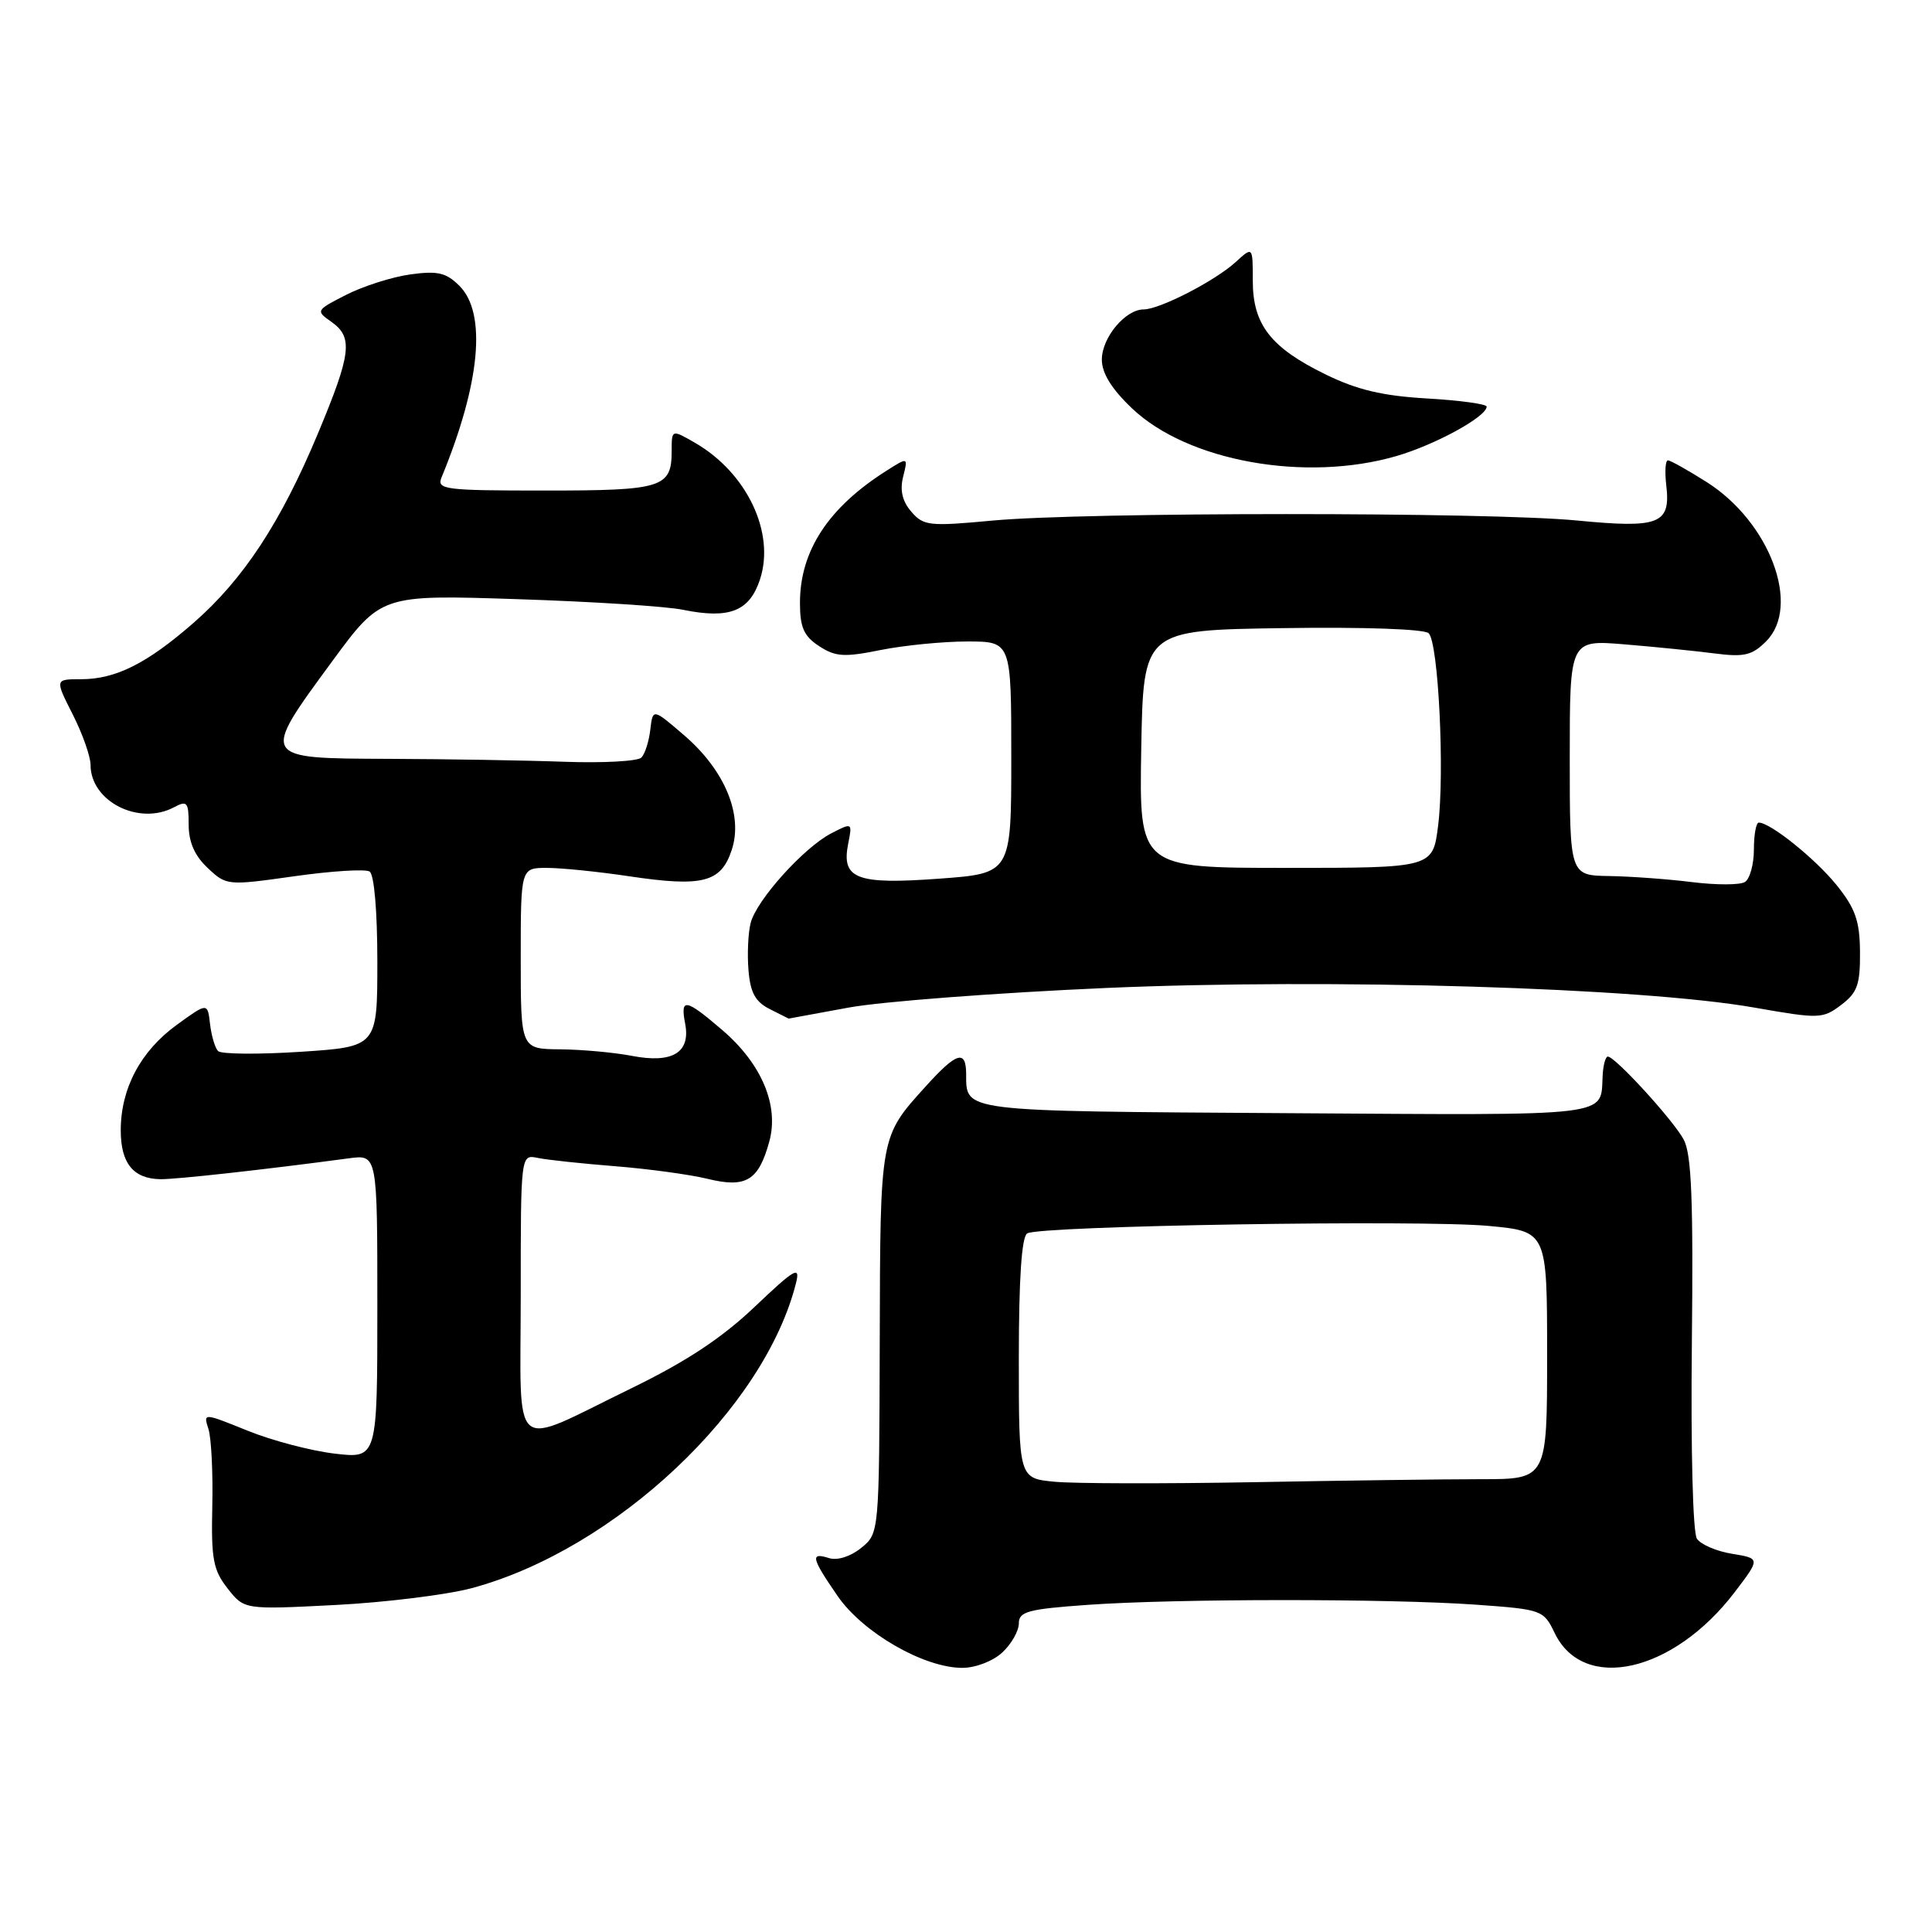 <?xml version="1.0" encoding="UTF-8" standalone="no"?>
<!DOCTYPE svg PUBLIC "-//W3C//DTD SVG 1.1//EN" "http://www.w3.org/Graphics/SVG/1.1/DTD/svg11.dtd" >
<svg xmlns="http://www.w3.org/2000/svg" xmlns:xlink="http://www.w3.org/1999/xlink" version="1.1" viewBox="0 0 256 256">
 <g >
 <path fill="currentColor"
d=" M 132.81 218.96 C 134.02 217.84 135.00 216.11 135.00 215.11 C 135.00 213.54 136.22 213.21 144.15 212.65 C 155.83 211.82 184.05 211.81 195.60 212.63 C 204.33 213.26 204.53 213.33 206.00 216.38 C 209.82 224.32 221.72 221.63 229.84 210.99 C 233.26 206.50 233.26 206.50 229.53 205.89 C 227.47 205.56 225.37 204.66 224.85 203.89 C 224.31 203.09 224.03 192.09 224.18 178.00 C 224.38 159.07 224.14 152.93 223.10 151.00 C 221.73 148.44 214.02 140.00 213.04 140.00 C 212.74 140.00 212.43 141.13 212.36 142.50 C 212.04 148.05 214.37 147.78 170.46 147.50 C 126.93 147.22 128.05 147.36 128.02 142.25 C 127.99 139.05 126.74 139.44 122.70 143.91 C 116.57 150.69 116.64 150.30 116.57 177.84 C 116.50 203.17 116.50 203.17 114.11 205.11 C 112.70 206.25 110.96 206.80 109.86 206.46 C 107.33 205.65 107.50 206.42 110.98 211.47 C 114.33 216.34 122.42 221.00 127.51 221.00 C 129.26 221.00 131.58 220.11 132.81 218.96 Z  M 62.50 210.44 C 81.53 205.33 101.36 186.63 105.50 169.91 C 106.04 167.69 105.25 168.17 100.01 173.15 C 95.65 177.30 90.93 180.41 83.69 183.94 C 67.36 191.88 69.00 193.27 69.00 171.55 C 69.00 152.96 69.00 152.96 71.25 153.43 C 72.49 153.69 77.10 154.18 81.50 154.53 C 85.90 154.88 91.41 155.63 93.75 156.20 C 98.85 157.45 100.51 156.45 101.93 151.28 C 103.26 146.49 100.92 140.95 95.70 136.48 C 90.82 132.30 90.12 132.18 90.79 135.66 C 91.52 139.48 89.09 140.94 83.74 139.91 C 81.41 139.46 77.14 139.07 74.25 139.04 C 69.00 139.00 69.00 139.00 69.00 127.00 C 69.00 115.00 69.00 115.00 72.46 115.00 C 74.36 115.00 79.30 115.50 83.43 116.12 C 93.12 117.56 95.54 116.93 96.96 112.62 C 98.50 107.96 96.03 102.04 90.63 97.41 C 86.50 93.86 86.50 93.86 86.17 96.68 C 85.99 98.23 85.46 99.90 84.99 100.38 C 84.52 100.87 79.94 101.12 74.82 100.94 C 69.69 100.75 59.20 100.58 51.50 100.55 C 34.46 100.49 34.51 100.57 44.00 87.65 C 50.50 78.80 50.50 78.80 68.50 79.39 C 78.40 79.71 88.30 80.34 90.50 80.80 C 96.64 82.05 99.31 81.01 100.70 76.78 C 102.74 70.60 98.98 62.67 92.12 58.69 C 89.00 56.89 89.00 56.89 89.00 59.74 C 89.00 64.63 87.80 65.00 72.19 65.00 C 58.86 65.00 57.84 64.87 58.51 63.25 C 63.65 50.78 64.51 41.51 60.88 37.88 C 59.13 36.13 58.00 35.86 54.38 36.36 C 51.97 36.69 48.14 37.91 45.88 39.06 C 41.86 41.11 41.82 41.18 43.89 42.63 C 46.82 44.69 46.57 46.81 42.09 57.53 C 37.20 69.22 32.26 76.75 25.67 82.51 C 19.48 87.92 15.34 90.00 10.73 90.00 C 7.27 90.00 7.27 90.00 9.64 94.67 C 10.94 97.24 12.00 100.25 12.00 101.36 C 12.00 106.19 18.42 109.45 23.07 106.96 C 24.80 106.04 25.00 106.28 25.00 109.29 C 25.00 111.59 25.80 113.40 27.52 115.01 C 30.00 117.35 30.13 117.36 38.98 116.11 C 43.91 115.41 48.40 115.13 48.97 115.48 C 49.58 115.86 50.00 120.73 50.00 127.41 C 50.00 138.70 50.00 138.70 39.82 139.37 C 34.22 139.73 29.30 139.69 28.89 139.27 C 28.49 138.85 28.01 137.23 27.83 135.67 C 27.50 132.84 27.50 132.84 23.42 135.80 C 18.63 139.28 16.00 144.23 16.00 149.78 C 16.00 154.13 17.65 156.18 21.23 156.25 C 23.22 156.29 35.08 154.98 46.25 153.48 C 50.00 152.98 50.00 152.98 50.00 173.13 C 50.00 193.28 50.00 193.28 44.33 192.61 C 41.21 192.24 36.02 190.88 32.80 189.57 C 26.93 187.20 26.93 187.20 27.62 189.35 C 28.00 190.53 28.23 195.14 28.13 199.58 C 27.97 206.57 28.25 208.05 30.16 210.48 C 32.37 213.29 32.37 213.29 44.44 212.67 C 51.07 212.33 59.20 211.32 62.50 210.44 Z  M 112.50 133.50 C 116.90 132.70 132.25 131.54 146.60 130.91 C 176.36 129.62 217.36 130.86 232.46 133.51 C 241.06 135.02 241.51 135.01 243.96 133.16 C 246.11 131.54 246.49 130.46 246.46 126.17 C 246.43 122.03 245.85 120.38 243.37 117.29 C 240.55 113.80 234.59 109.00 233.05 109.00 C 232.69 109.00 232.40 110.61 232.40 112.57 C 232.40 114.53 231.86 116.47 231.21 116.87 C 230.55 117.28 227.43 117.28 224.26 116.89 C 221.09 116.49 216.14 116.13 213.25 116.08 C 208.00 116.00 208.00 116.00 208.00 100.39 C 208.00 84.78 208.00 84.78 215.25 85.38 C 219.24 85.71 224.60 86.25 227.16 86.58 C 231.10 87.09 232.15 86.85 234.02 84.98 C 238.68 80.32 234.52 69.19 226.15 63.88 C 223.65 62.30 221.34 61.00 221.01 61.00 C 220.67 61.00 220.58 62.49 220.79 64.31 C 221.39 69.44 219.89 70.03 208.97 68.97 C 197.23 67.83 143.69 67.84 131.50 68.98 C 123.15 69.76 122.37 69.68 120.76 67.81 C 119.56 66.43 119.22 64.97 119.67 63.17 C 120.33 60.55 120.33 60.55 117.41 62.41 C 109.74 67.28 106.00 73.01 106.00 79.88 C 106.00 83.13 106.51 84.29 108.53 85.61 C 110.70 87.03 111.85 87.11 116.69 86.13 C 119.80 85.51 124.96 85.00 128.17 85.00 C 134.00 85.00 134.00 85.00 134.00 100.36 C 134.00 115.73 134.00 115.73 124.43 116.43 C 113.47 117.23 111.46 116.46 112.39 111.79 C 112.95 108.99 112.94 108.98 110.15 110.42 C 106.50 112.31 100.21 119.30 99.46 122.32 C 99.13 123.62 99.00 126.44 99.18 128.57 C 99.42 131.53 100.09 132.75 102.00 133.71 C 103.38 134.40 104.50 134.97 104.50 134.97 C 104.50 134.96 108.10 134.30 112.50 133.50 Z  M 185.07 60.42 C 190.23 58.91 196.98 55.21 196.99 53.88 C 197.00 53.54 193.45 53.05 189.11 52.80 C 183.20 52.46 179.82 51.66 175.64 49.61 C 168.36 46.05 166.00 43.01 166.00 37.19 C 166.00 32.65 166.00 32.65 163.75 34.71 C 161.02 37.21 153.66 41.00 151.54 41.00 C 149.11 41.00 146.00 44.74 146.00 47.65 C 146.00 49.45 147.29 51.54 150.01 54.12 C 157.38 61.13 172.99 63.94 185.07 60.42 Z  M 139.75 196.34 C 135.00 195.89 135.00 195.89 135.00 180.00 C 135.00 169.47 135.37 163.89 136.11 163.43 C 137.75 162.42 188.26 161.60 197.25 162.44 C 205.00 163.17 205.00 163.17 205.00 179.59 C 205.00 196.00 205.00 196.00 196.25 196.00 C 191.44 196.00 177.82 196.18 166.00 196.40 C 154.18 196.61 142.36 196.59 139.75 196.34 Z  M 151.22 99.25 C 151.50 83.50 151.50 83.50 169.93 83.23 C 180.75 83.07 188.75 83.35 189.31 83.91 C 190.60 85.20 191.44 102.35 190.56 109.38 C 189.86 115.00 189.86 115.00 170.40 115.00 C 150.95 115.00 150.95 115.00 151.22 99.25 Z "/>
</g>
</svg>